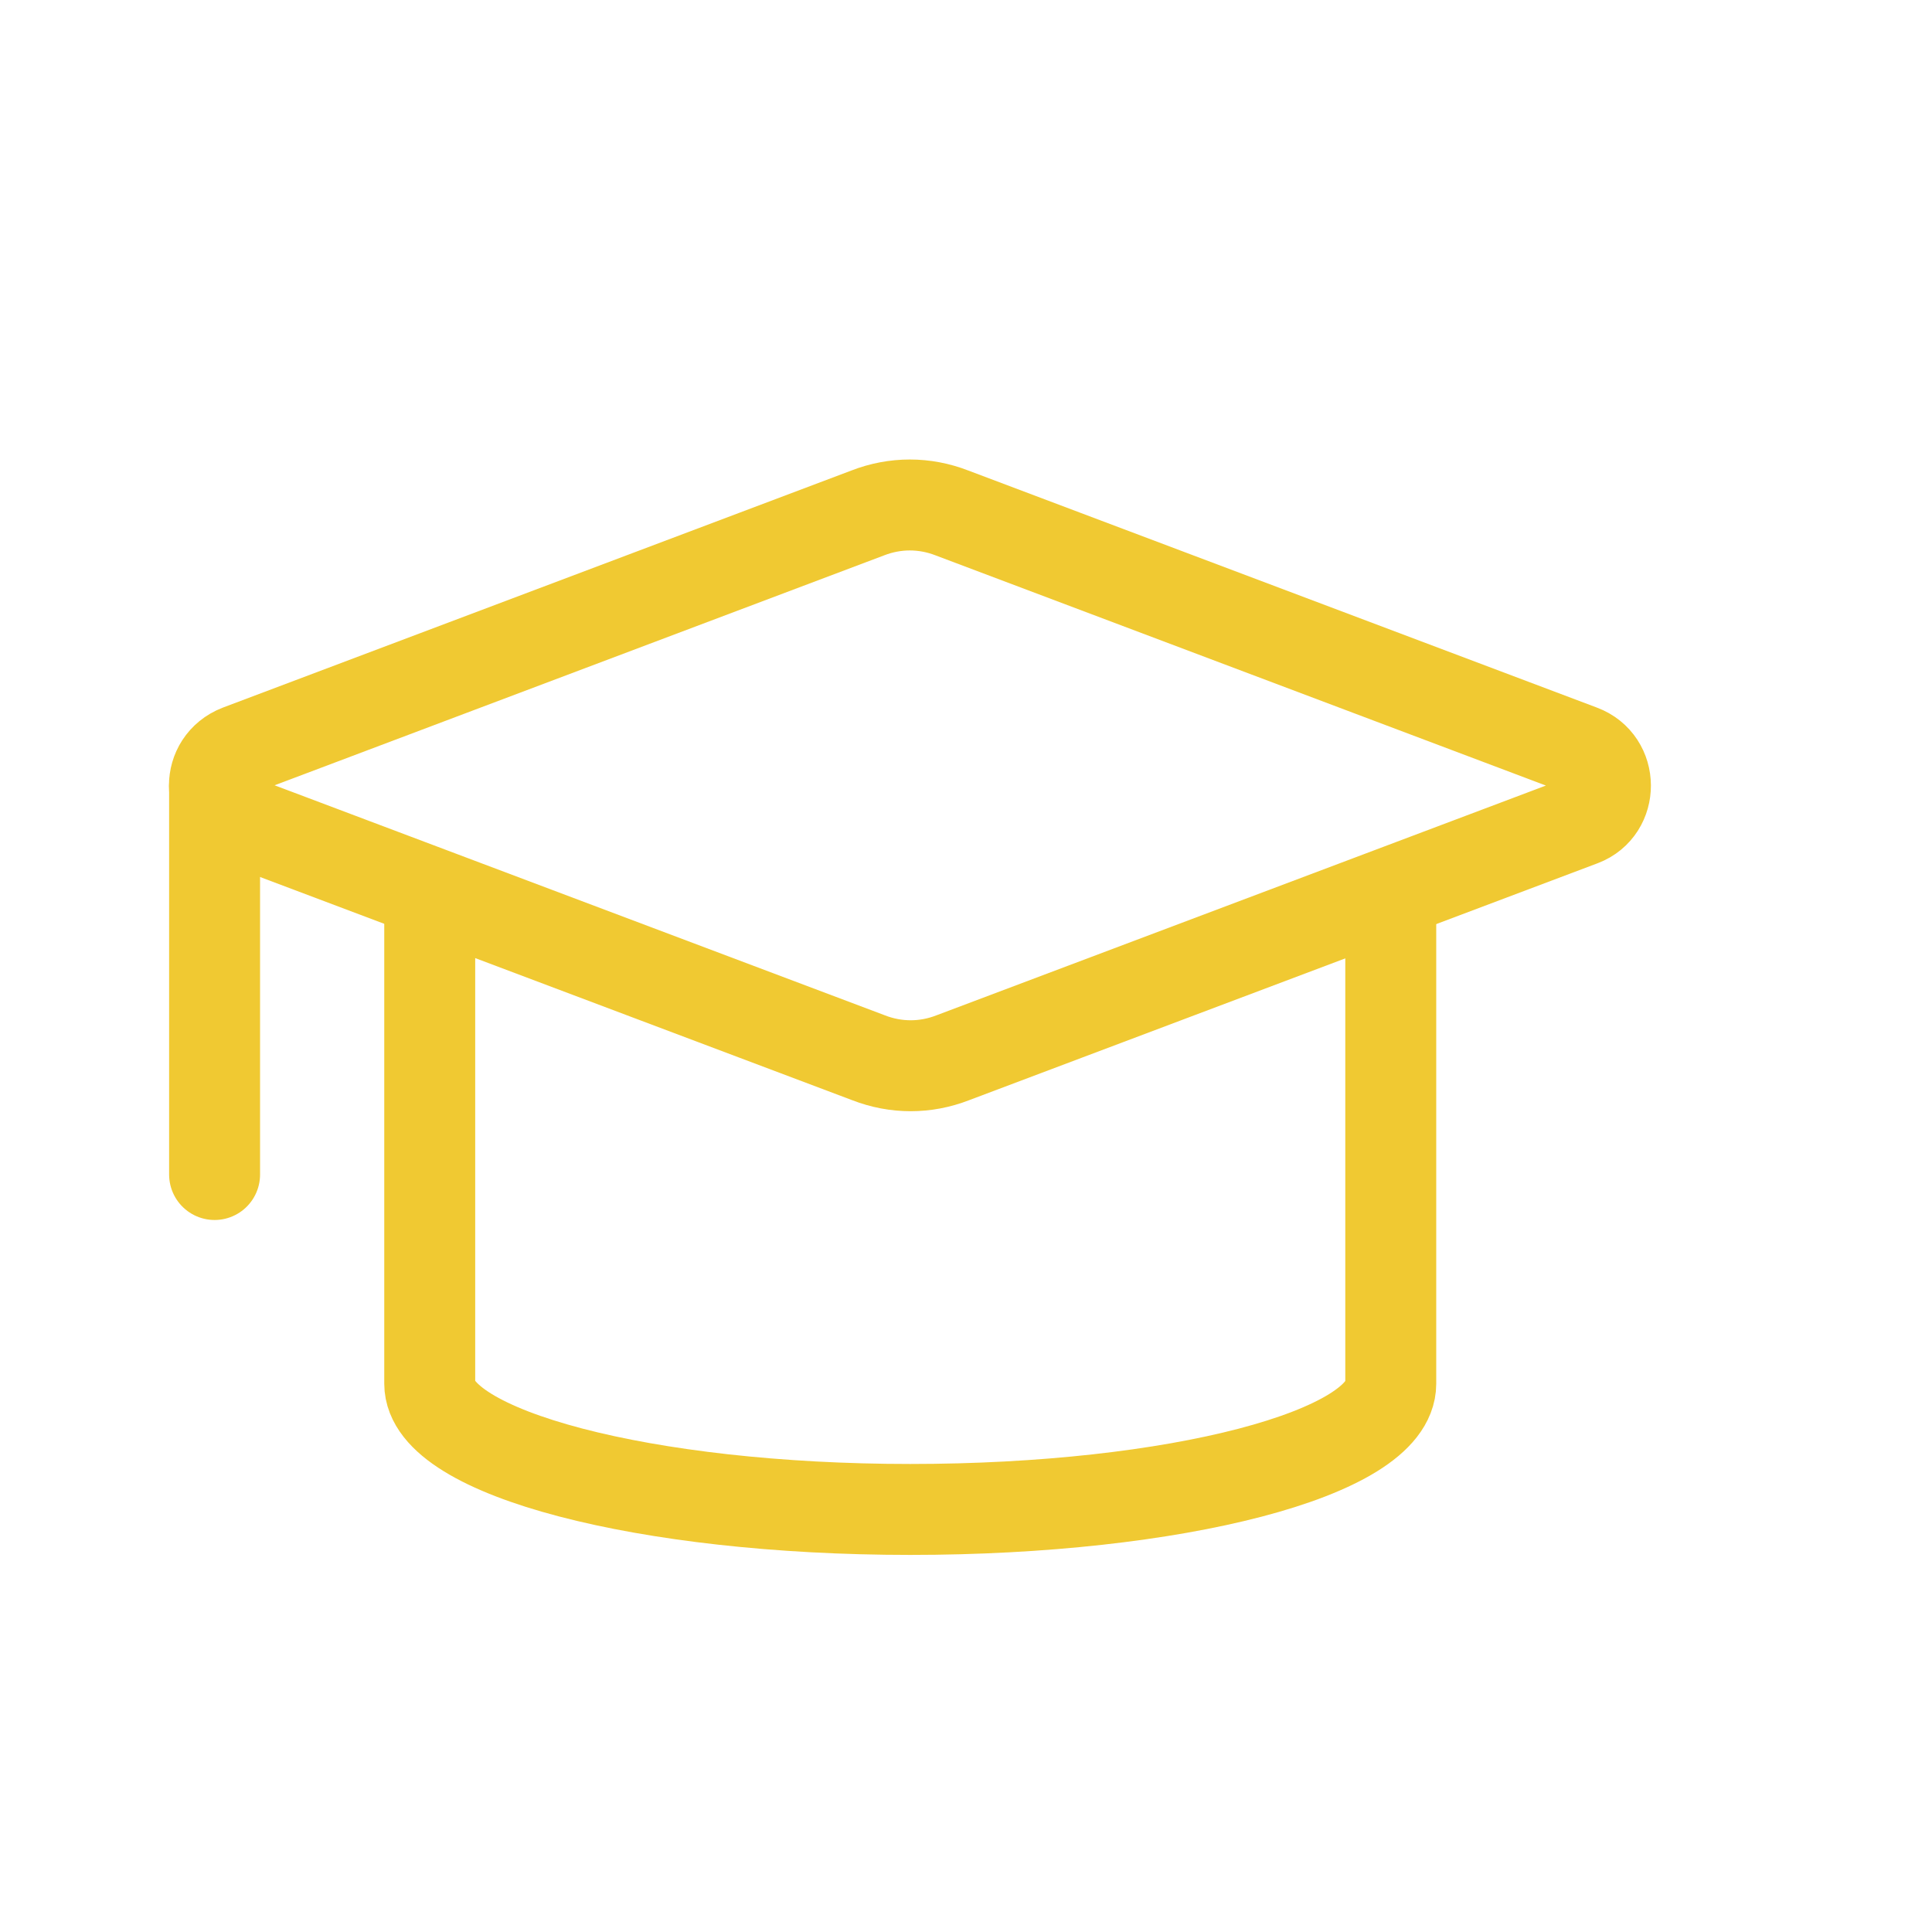 <svg width="14" height="14" viewBox="0 0 14 14" fill="none" xmlns="http://www.w3.org/2000/svg">
<path d="M11.461 5.947L6.904 7.665C6.706 7.742 6.492 7.742 6.294 7.665L1.736 5.947C1.494 5.859 1.494 5.529 1.731 5.436L6.288 3.717C6.486 3.64 6.7 3.64 6.898 3.717L11.456 5.436C11.692 5.524 11.692 5.859 11.461 5.947Z" stroke="#F0C932" stroke-width="0.659" stroke-miterlimit="10" stroke-linecap="round" stroke-linejoin="round"/>
<path d="M1.555 5.694V8.511" stroke="#F0C932" stroke-width="0.659" stroke-miterlimit="10" stroke-linecap="round" stroke-linejoin="round"/>
<path d="M3.114 6.573V10.027C3.114 10.527 4.674 10.938 6.596 10.938C8.518 10.938 10.078 10.532 10.078 10.027V6.573" stroke="#F0C932" stroke-width="0.659" stroke-miterlimit="10" stroke-linecap="round" stroke-linejoin="round"/>
</svg>
